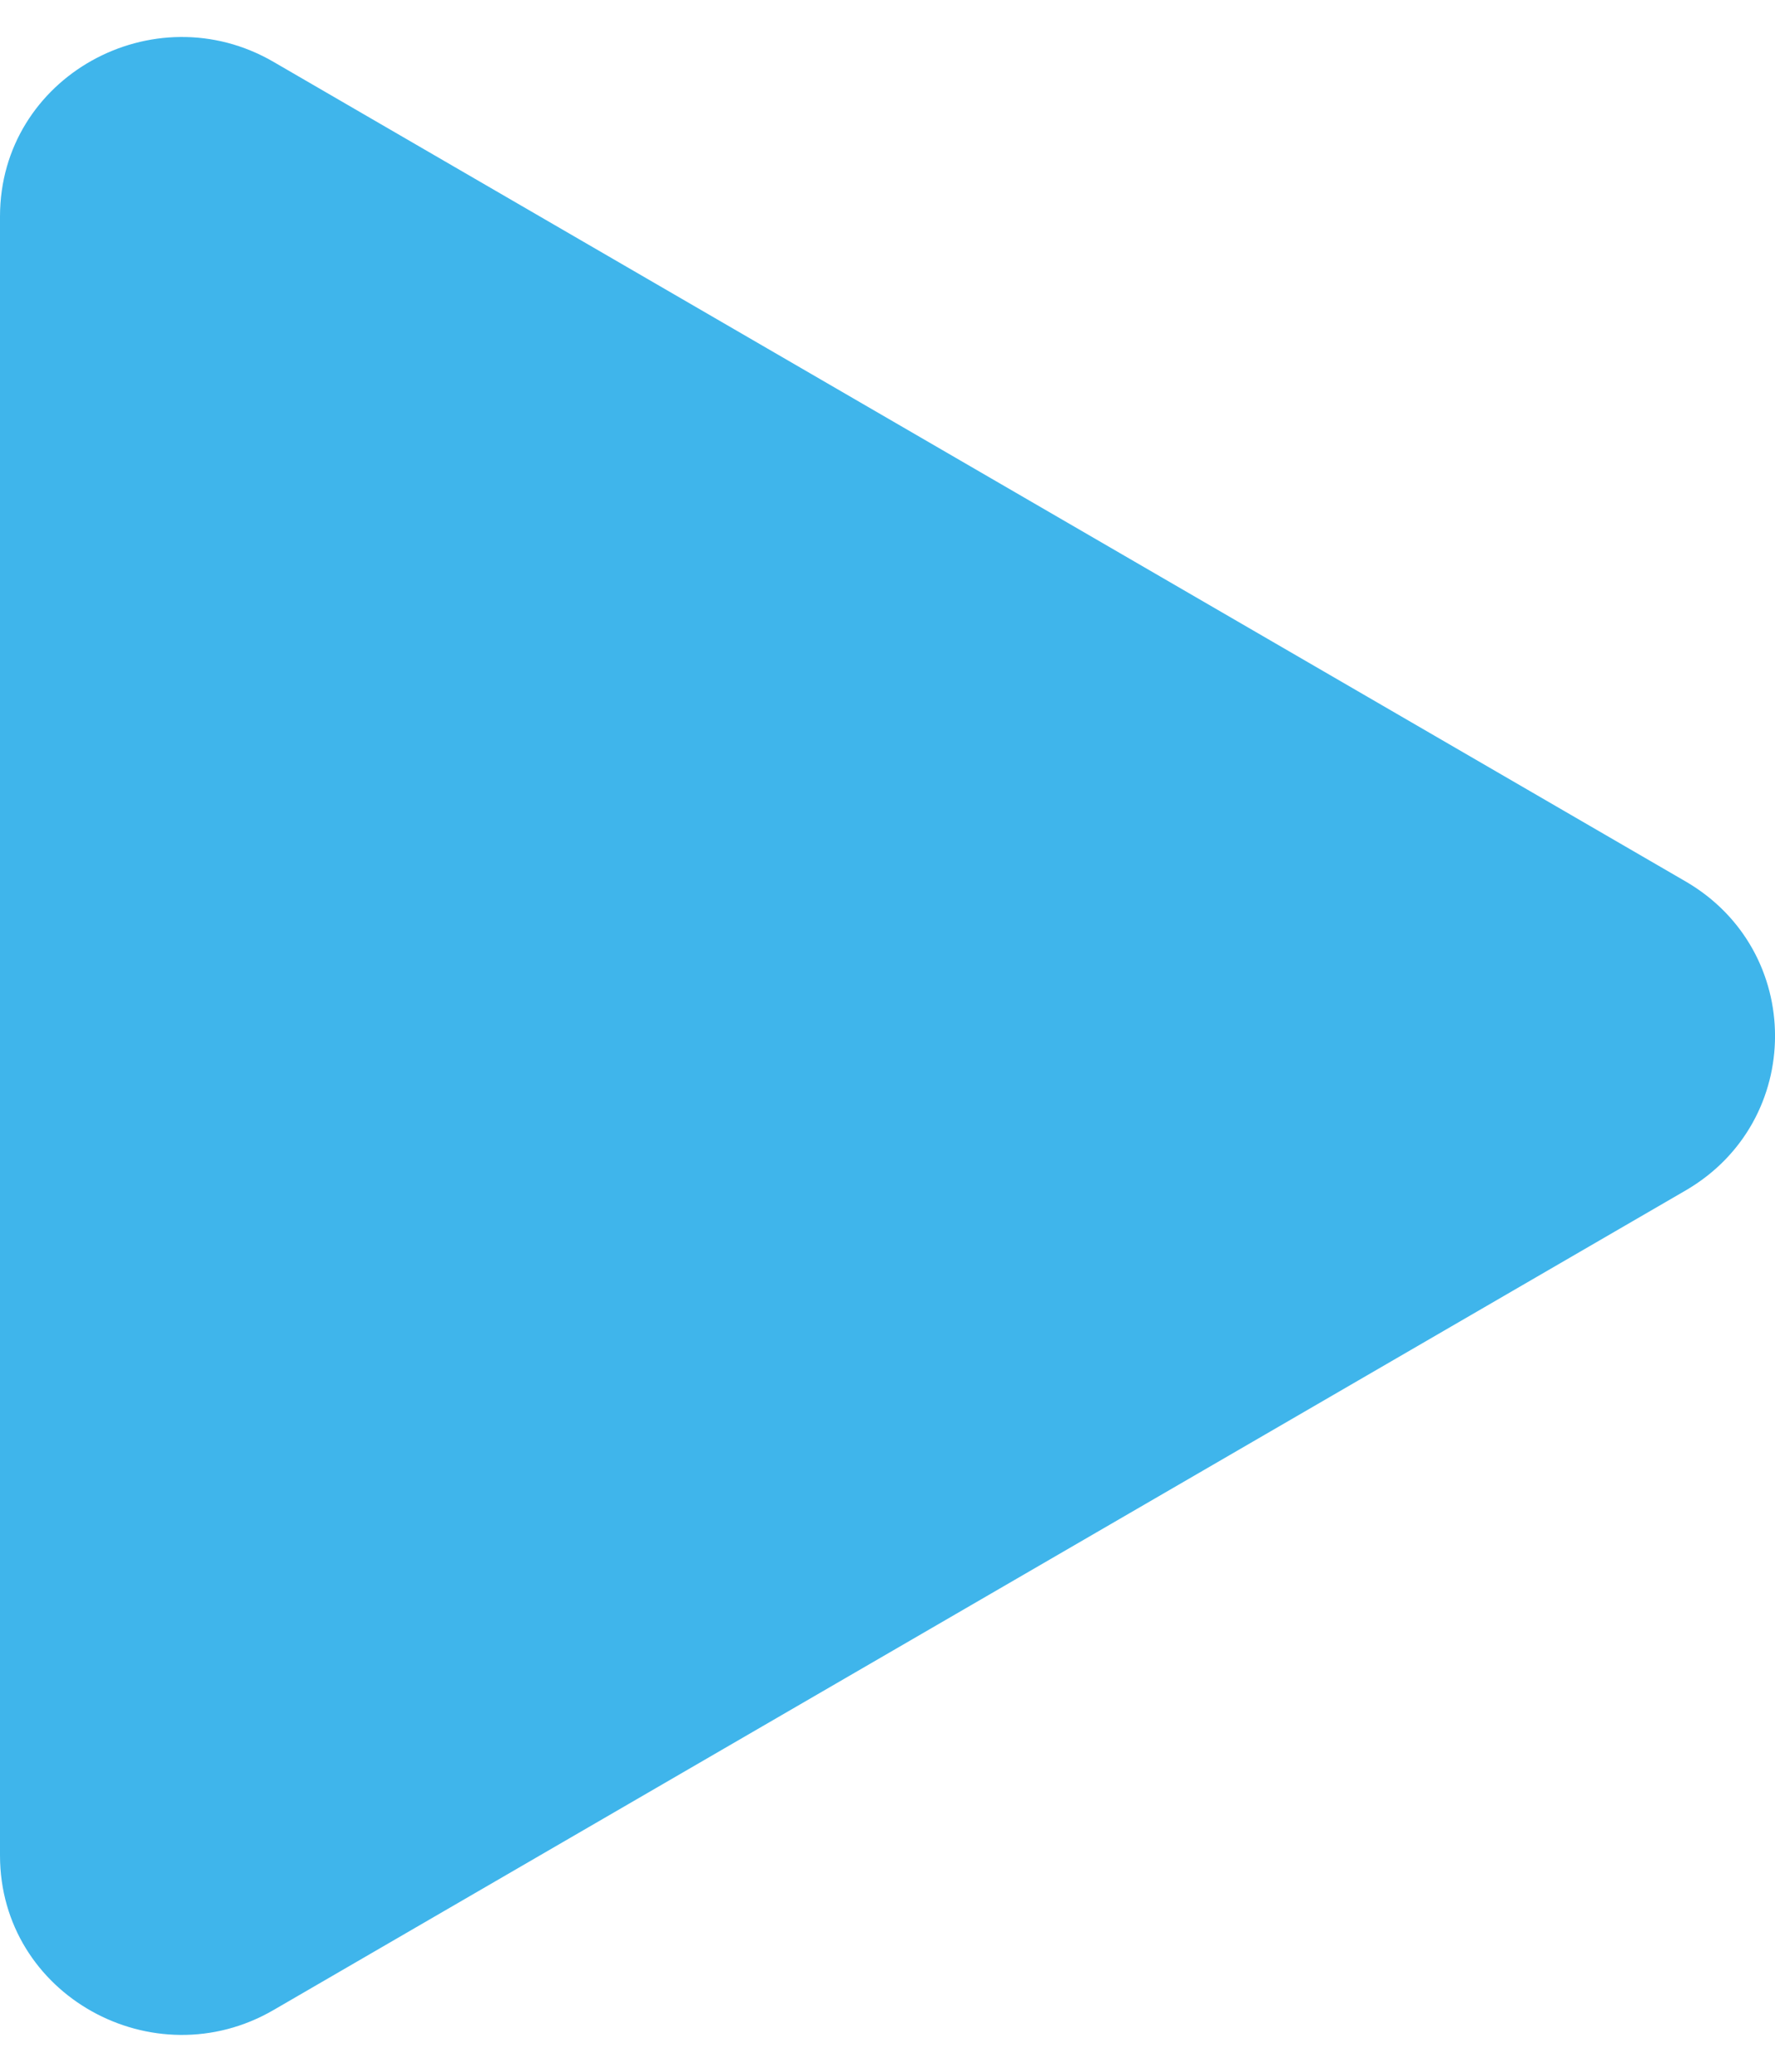 <svg width="12" height="14" viewBox="0 0 12 14" fill="none" xmlns="http://www.w3.org/2000/svg">
<path d="M11.395 8.045L1.849 13.583C1.039 14.053 0 13.484 0 12.538V1.463C0 0.517 1.039 -0.052 1.849 0.418L11.395 5.956C12.202 6.424 12.202 7.577 11.395 8.045Z" fill="#3FB5EB"/>
</svg>
